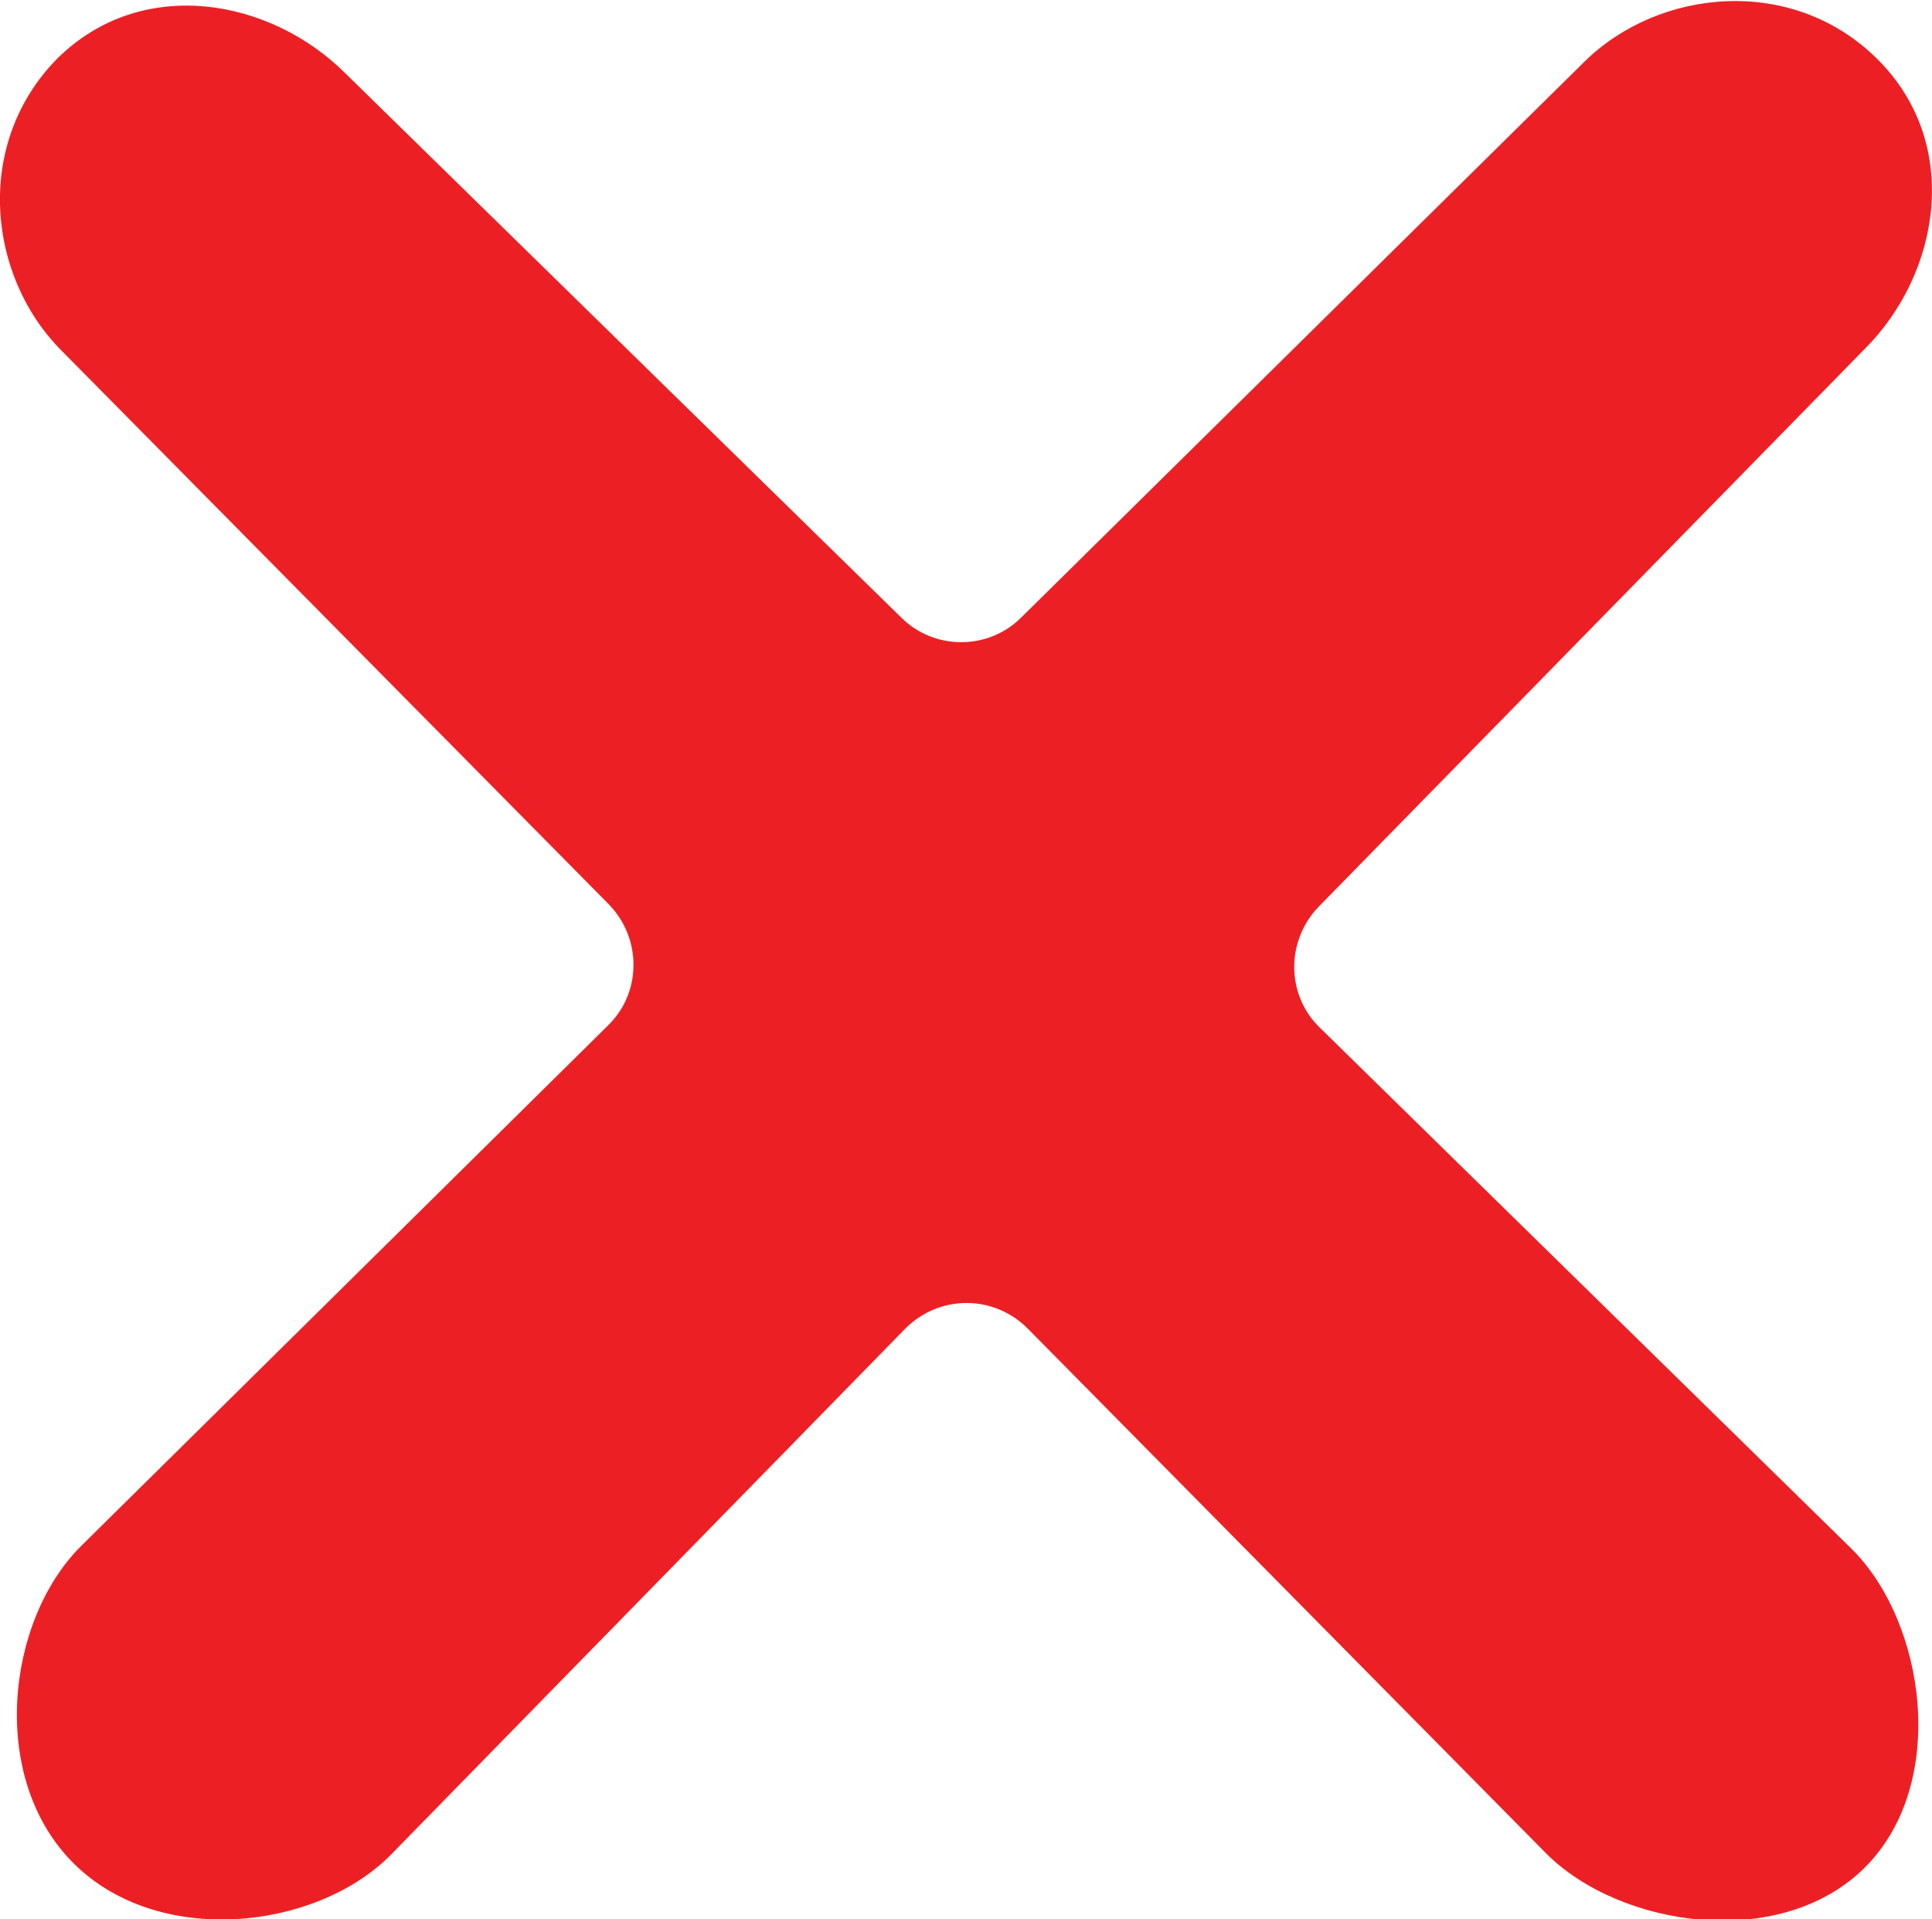 <?xml version="1.0" encoding="utf-8"?>
<!-- Generator: Adobe Illustrator 28.0.0, SVG Export Plug-In . SVG Version: 6.00 Build 0)  -->
<svg version="1.1" baseProfile="basic" id="Capa_1" xmlns="http://www.w3.org/2000/svg" xmlns:xlink="http://www.w3.org/1999/xlink"
	 x="0px" y="0px" viewBox="0 0 18.18 18.06" xml:space="preserve">
<style type="text/css">
	.st0{fill:#EC2024;}
	.st1{fill:#FFFFFF;}
	.st2{fill:#3AB54A;}
	.st3{fill:#005942;}
	.st4{fill:#FBB03B;}
	.st5{fill:#FF0000;}
	.st6{fill:#FF9D00;}
	.st7{fill:#FF8B00;}
</style>
<g>
	<path class="st0" d="M12.42,9.67c-0.32-0.31-0.32-0.82-0.01-1.14l5.14-5.25c0.7-0.7,0.92-1.92,0.12-2.72h0
		c-0.8-0.8-2.06-0.67-2.76,0.02L9.61,5.81c-0.31,0.31-0.82,0.31-1.13,0L3.25,0.69c-0.7-0.7-1.91-0.93-2.71-0.14h0
		C-0.25,1.35-0.12,2.6,0.58,3.3l5.15,5.21c0.31,0.32,0.31,0.83-0.01,1.14l-4.96,4.9c-0.7,0.7-0.87,2.18-0.07,2.98l0,0
		c0.8,0.8,2.28,0.63,2.98-0.07l4.85-4.96c0.32-0.32,0.83-0.32,1.15,0l4.88,4.94c0.7,0.7,2.21,0.92,3,0.13l0,0
		c0.79-0.79,0.57-2.31-0.13-3L12.42,9.67z"/>
</g>
</svg>
